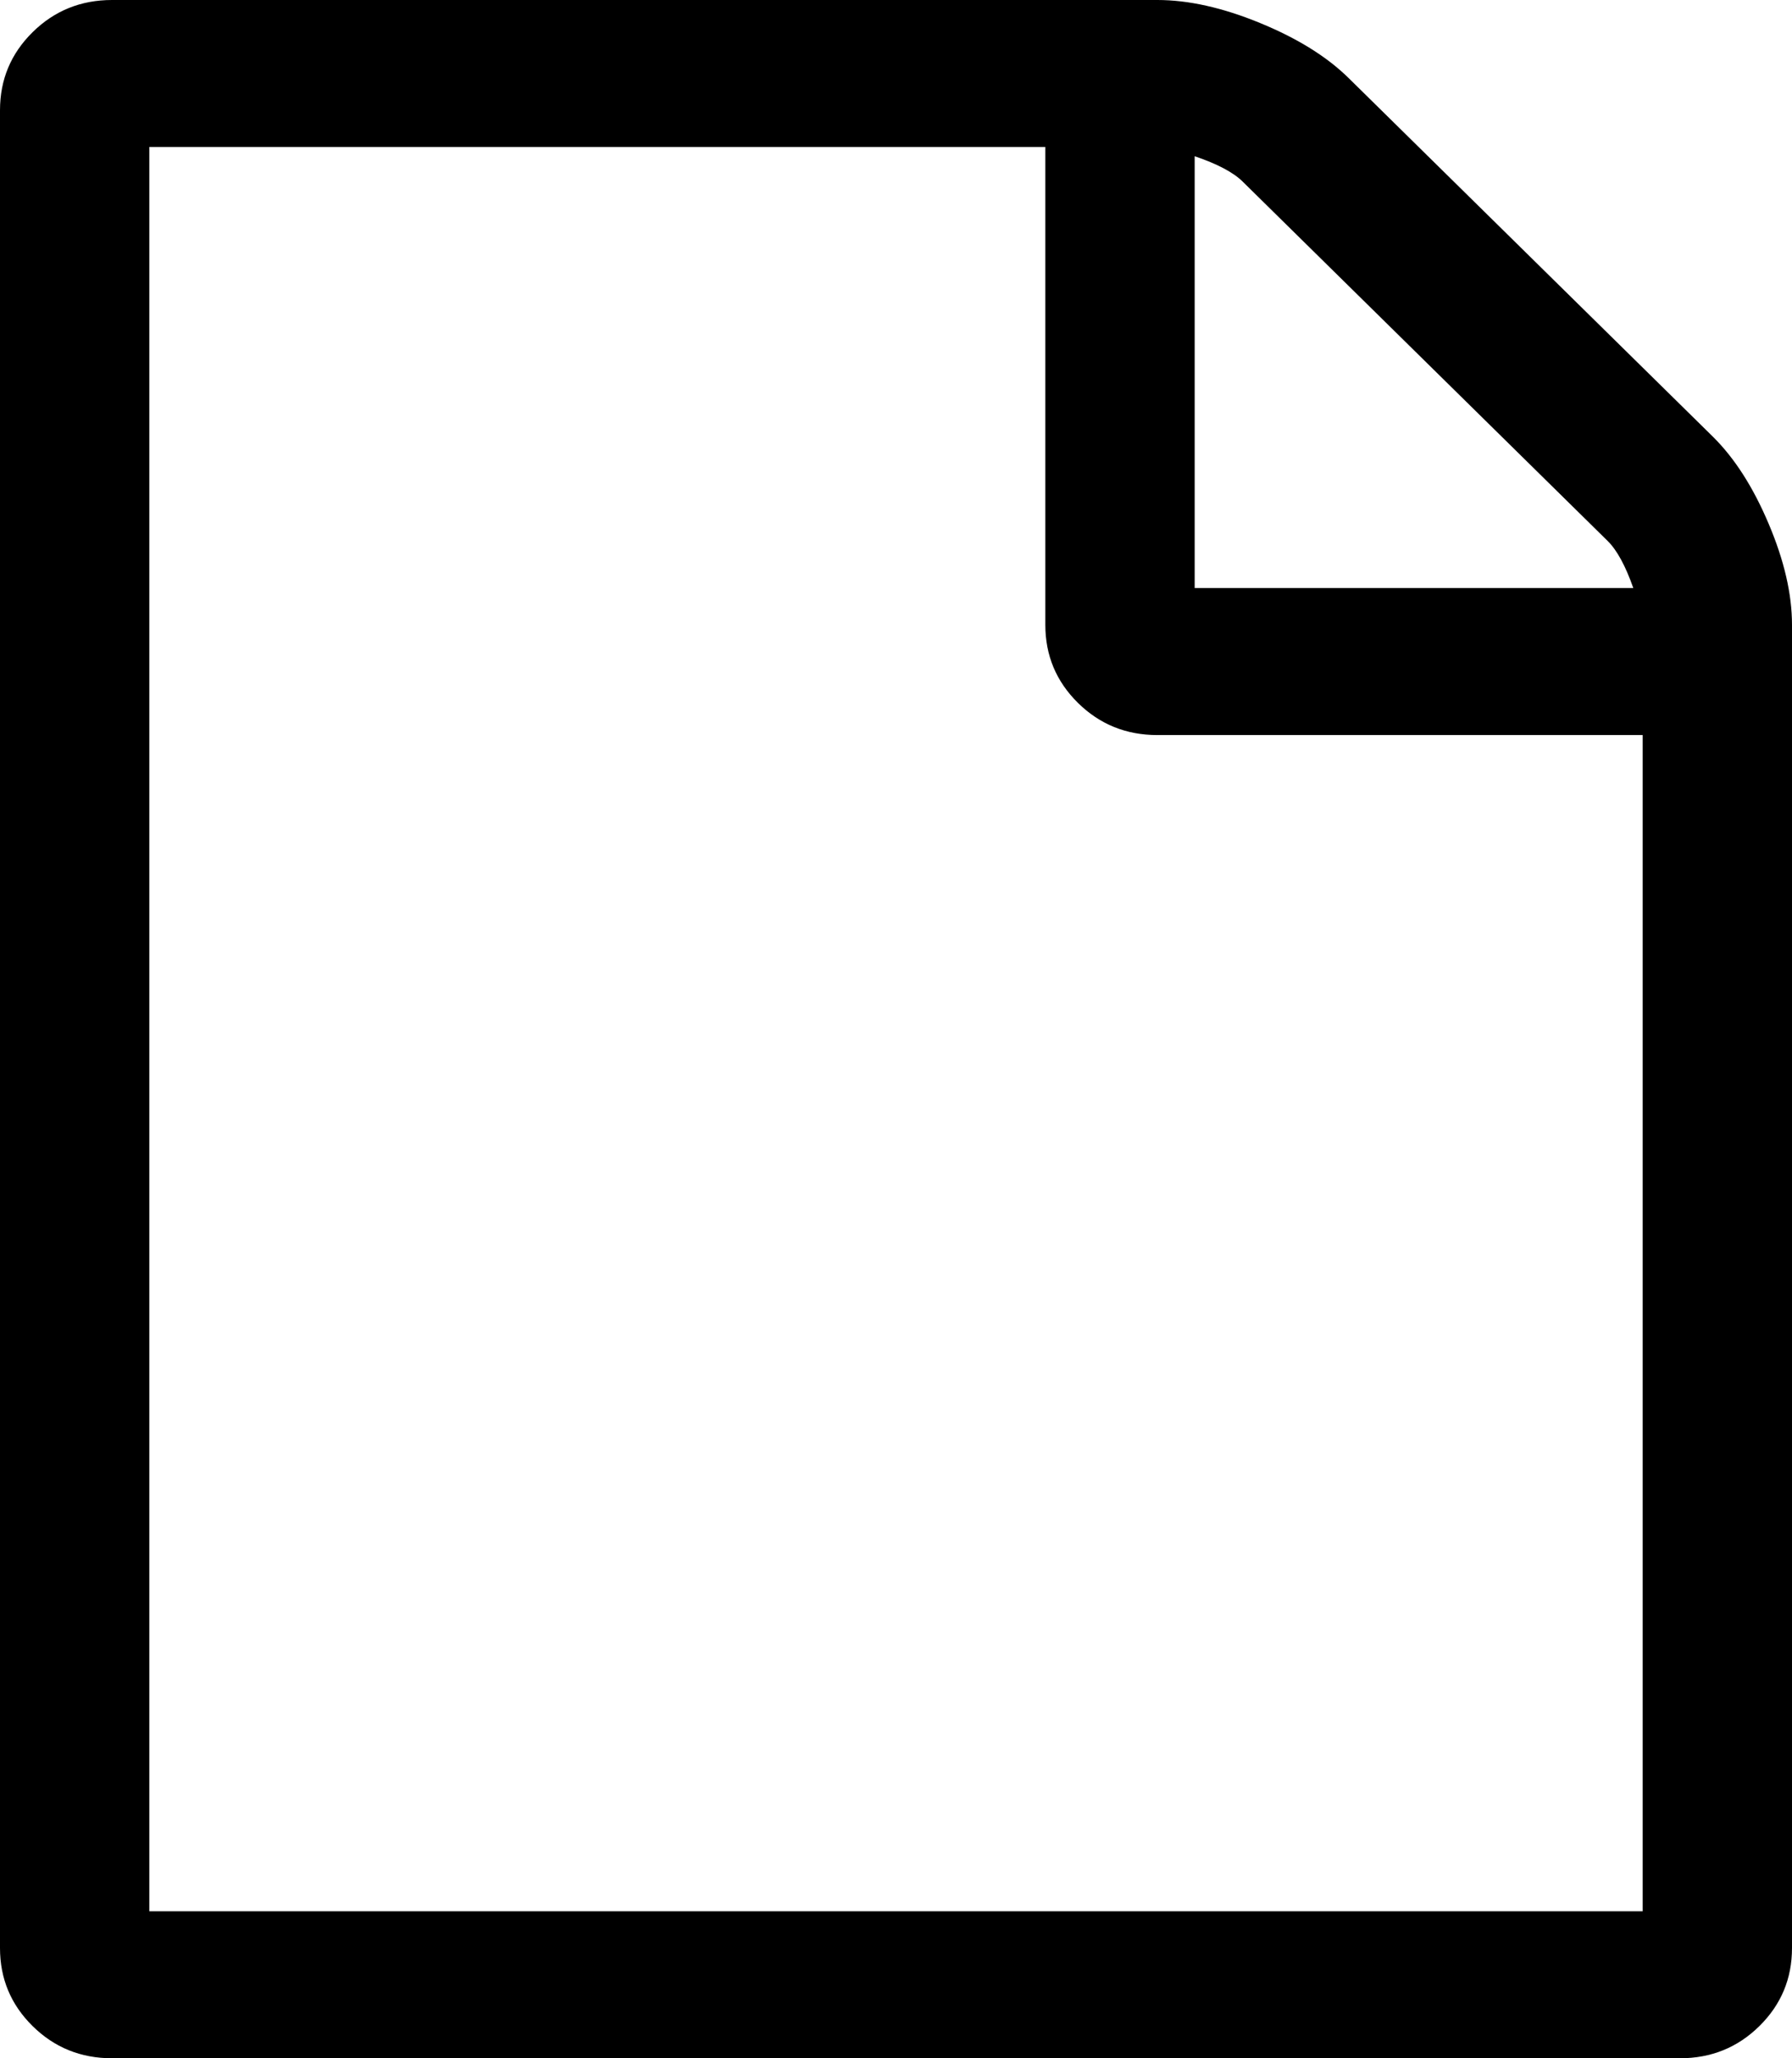 ﻿<?xml version="1.0" encoding="utf-8"?>
<svg version="1.1" xmlns:xlink="http://www.w3.org/1999/xlink" width="27px" height="31px" xmlns="http://www.w3.org/2000/svg">
  <g transform="matrix(1 0 0 1 -199 -236 )">
    <path d="M 20.32 1.176  L 25.805 6.574  C 26.133 6.897  26.414 7.335  26.648 7.888  C 26.883 8.442  27 8.949  27 9.411  L 27 29.339  C 27 29.801  26.836 30.193  26.508 30.516  C 26.18 30.839  25.781 31  25.312 31  L 1.688 31  C 1.219 31  0.82 30.839  0.492 30.516  C 0.164 30.193  0 29.801  0 29.339  L 0 1.661  C 0 1.199  0.164 0.807  0.492 0.484  C 0.82 0.161  1.219 0  1.688 0  L 17.438 0  C 17.906 0  18.422 0.115  18.984 0.346  C 19.547 0.577  19.992 0.853  20.32 1.176  Z M 18.721 2.733  C 18.58 2.595  18.34 2.468  18 2.353  L 18 8.857  L 24.609 8.857  C 24.492 8.523  24.363 8.286  24.223 8.148  L 18.721 2.733  Z M 2.25 28.786  L 24.75 28.786  L 24.75 11.071  L 17.438 11.071  C 16.969 11.071  16.57 10.91  16.242 10.587  C 15.914 10.264  15.75 9.872  15.75 9.411  L 15.75 2.214  L 2.25 2.214  L 2.25 28.786  Z " fill-rule="nonzero" fill="#000000" stroke="none" transform="matrix(1 0 0 1 199 236 )" />
  </g>
</svg>
